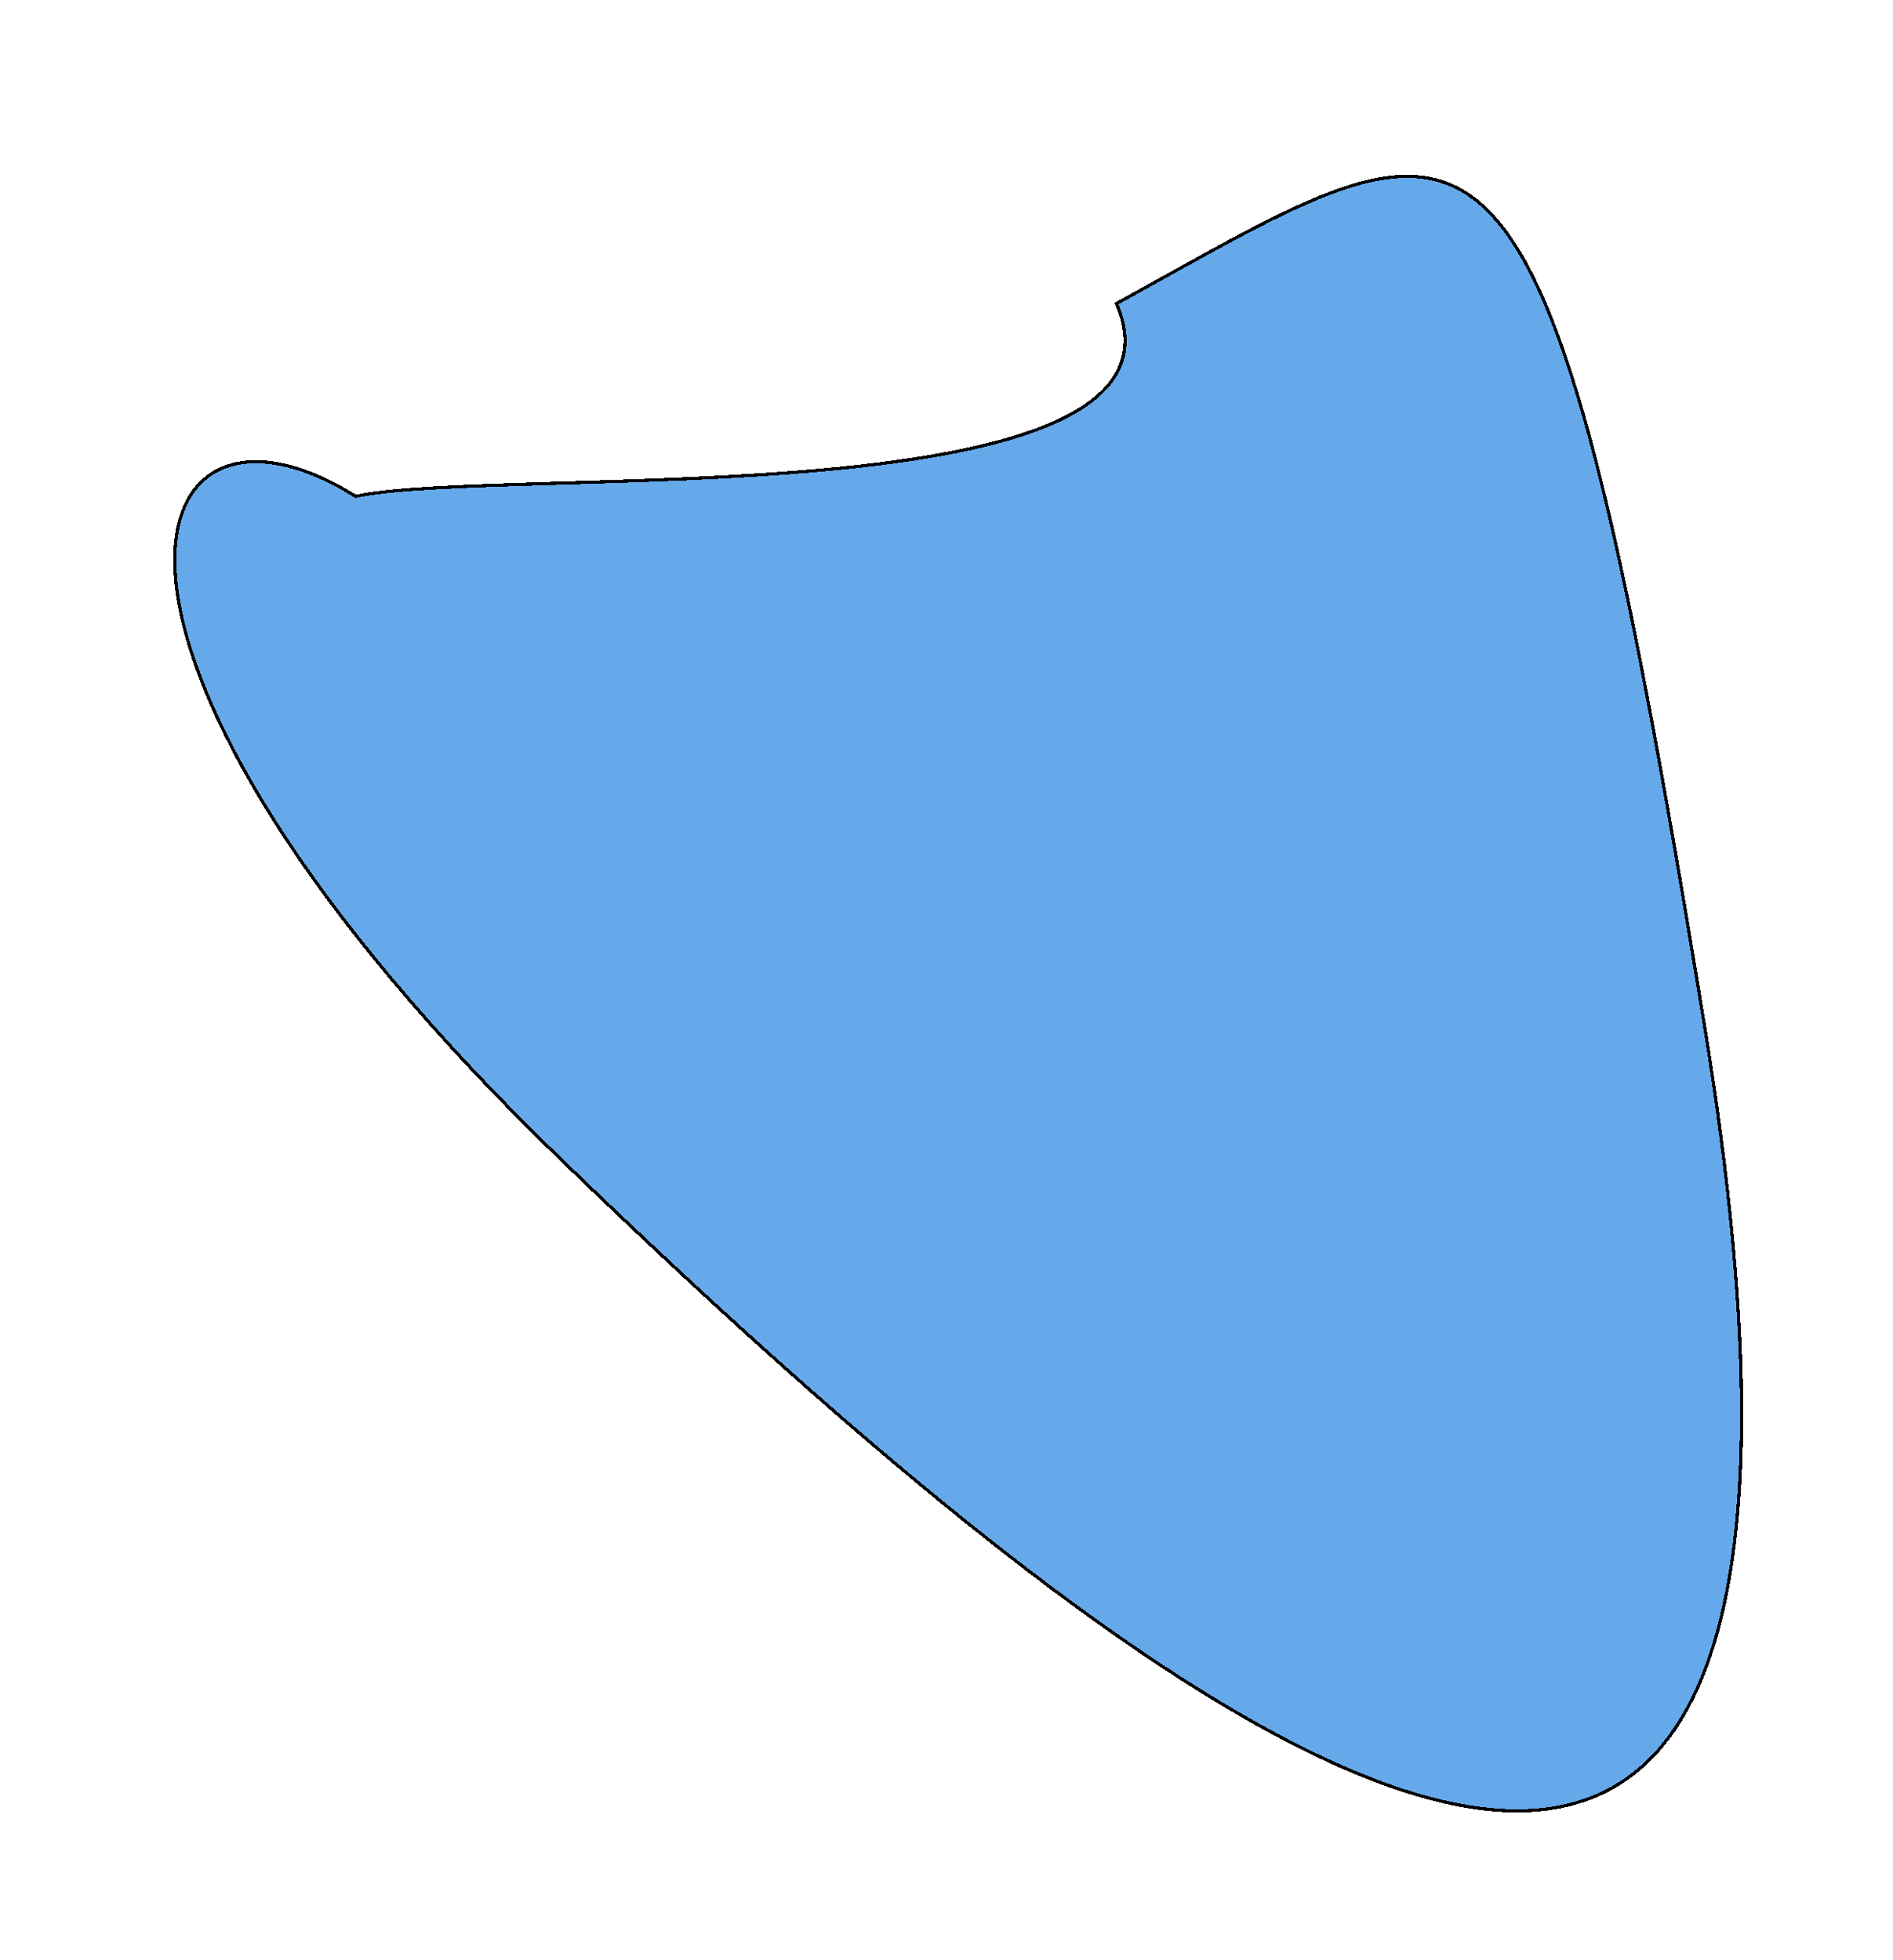 <svg width="593" height="614" viewBox="0 0 593 614" fill="none" xmlns="http://www.w3.org/2000/svg">
<g filter="url(#filter0_df_73_19)">
<path d="M345.755 91.109C375.101 159.172 153.358 141.663 107.436 151.51C37.802 108.057 5.427 198.732 172.266 359.79C380.814 561.114 594.143 710.824 529.935 317.299C478.569 2.479 462.087 27.123 345.755 91.109Z" fill="#1F81E1" fill-opacity="0.68" shape-rendering="crispEdges"/>
<path d="M345.755 91.109C375.101 159.172 153.358 141.663 107.436 151.51C37.802 108.057 5.427 198.732 172.266 359.79C380.814 561.114 594.143 710.824 529.935 317.299C478.569 2.479 462.087 27.123 345.755 91.109Z" stroke="black" shape-rendering="crispEdges"/>
</g>
<defs>
<filter id="filter0_df_73_19" x="0.25" y="0.749" width="591.807" height="613.133" filterUnits="userSpaceOnUse" color-interpolation-filters="sRGB">
<feFlood flood-opacity="0" result="BackgroundImageFix"/>
<feColorMatrix in="SourceAlpha" type="matrix" values="0 0 0 0 0 0 0 0 0 0 0 0 0 0 0 0 0 0 127 0" result="hardAlpha"/>
<feOffset dx="4" dy="4"/>
<feGaussianBlur stdDeviation="2.5"/>
<feComposite in2="hardAlpha" operator="out"/>
<feColorMatrix type="matrix" values="0 0 0 0 0 0 0 0 0 0 0 0 0 0 0 0 0 0 0.25 0"/>
<feBlend mode="normal" in2="BackgroundImageFix" result="effect1_dropShadow_73_19"/>
<feBlend mode="normal" in="SourceGraphic" in2="effect1_dropShadow_73_19" result="shape"/>
<feGaussianBlur stdDeviation="25" result="effect2_foregroundBlur_73_19"/>
</filter>
</defs>
</svg>

